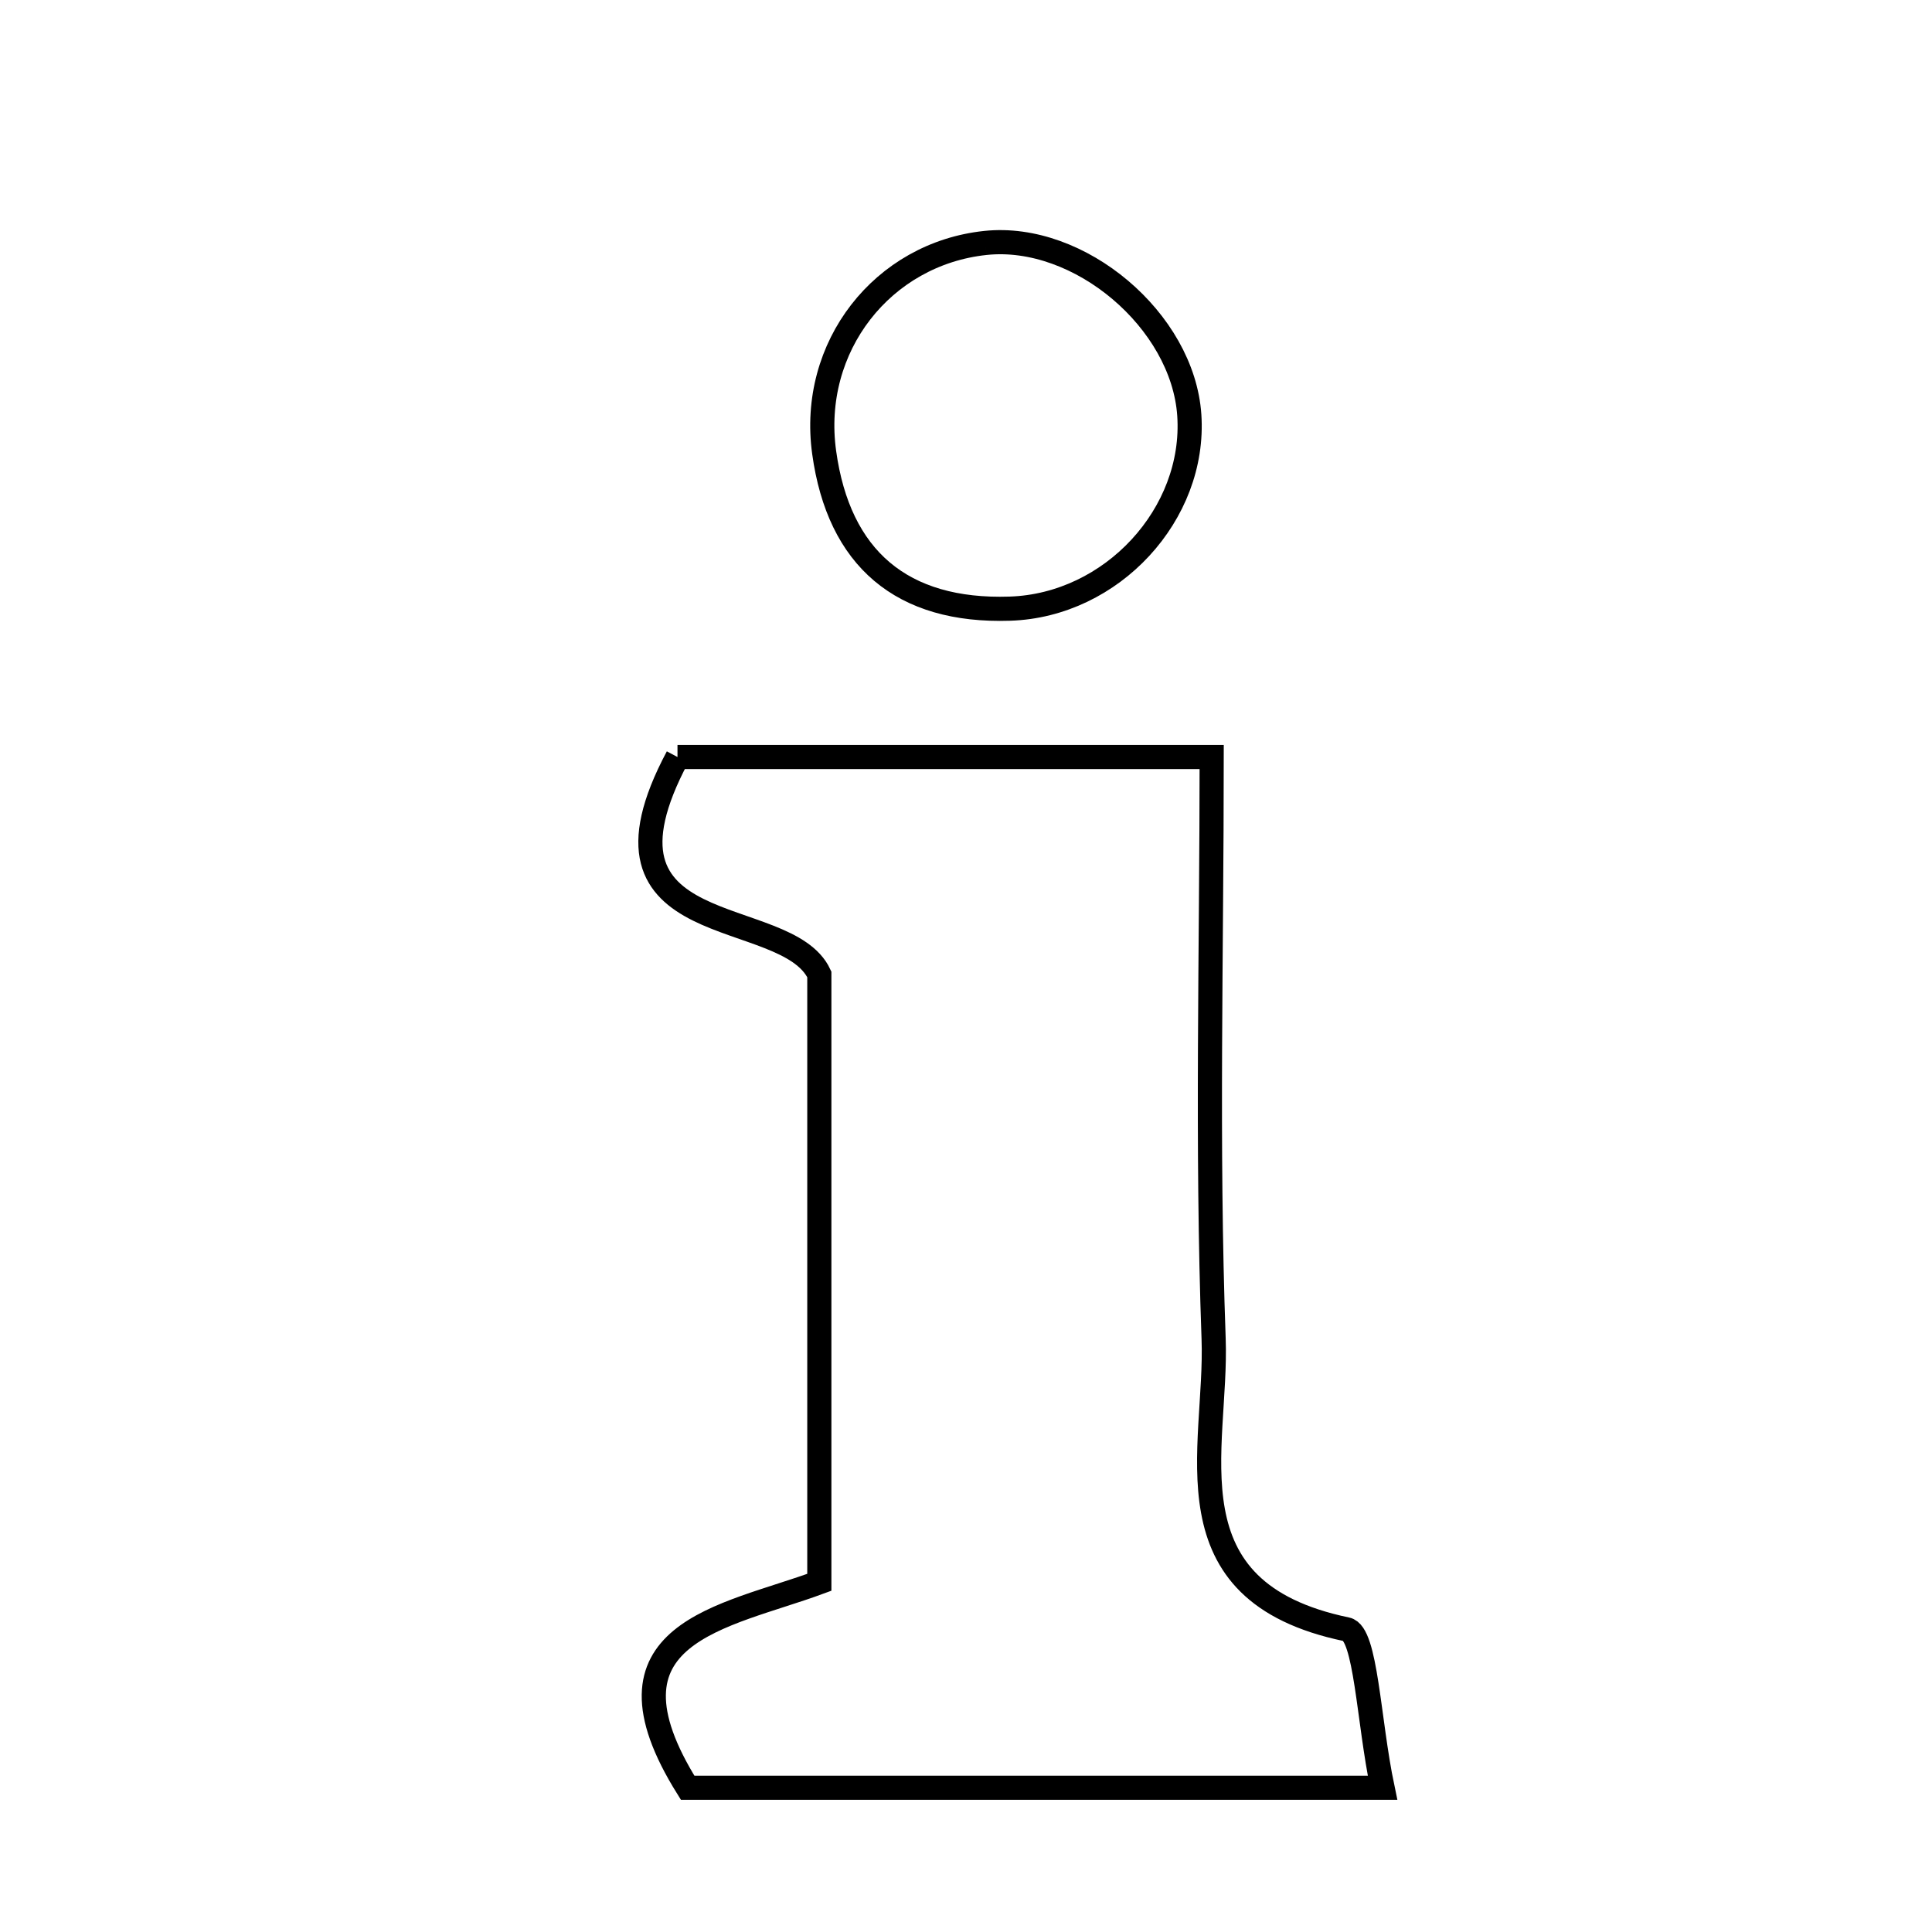 <svg xmlns="http://www.w3.org/2000/svg" viewBox="0.0 0.0 24.0 24.0" height="200px" width="200px"><path fill="none" stroke="black" stroke-width=".3" stroke-opacity="1.0"  filling="0" d="M12.241 3.018 C13.408 2.894 14.695 3.982 14.774 5.158 C14.856 6.384 13.815 7.52 12.545 7.561 C11.204 7.605 10.42 6.938 10.238 5.62 C10.056 4.305 10.966 3.153 12.241 3.018"></path>
<path fill="none" stroke="black" stroke-width=".3" stroke-opacity="1.0"  filling="0" d="M8.416 9.404 C10.37 9.404 12.483 9.404 15.052 9.404 C15.052 11.825 14.989 14.23 15.076 16.631 C15.126 17.995 14.454 19.768 16.728 20.24 C16.97 20.289 16.998 21.368 17.174 22.208 C13.972 22.208 11.258 22.208 8.542 22.208 C7.333 20.273 8.998 20.092 10.178 19.656 C10.178 17.125 10.178 14.697 10.178 12.104 C9.766 11.22 7.167 11.748 8.416 9.404"></path></svg>